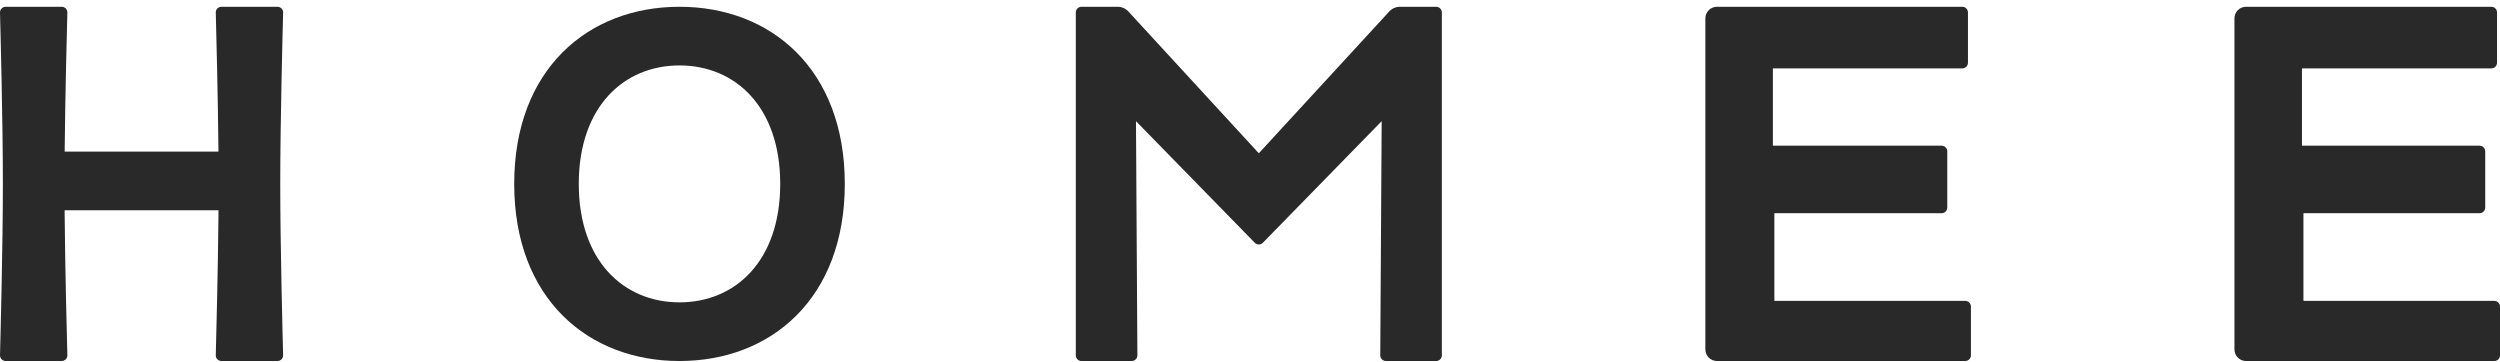 <svg width="200" height="29" viewBox="0 0 200 29" fill="none" xmlns="http://www.w3.org/2000/svg">
    <path fill-rule="evenodd" clip-rule="evenodd" d="M54.36 28.881C58.001 28.881 61.311 27.642 63.711 25.241C66.111 22.839 67.584 19.293 67.584 14.711C67.584 10.13 66.111 6.584 63.711 4.182C61.311 1.781 58.001 0.542 54.36 0.542C50.719 0.542 47.41 1.781 45.01 4.182C42.609 6.584 41.137 10.13 41.137 14.711C41.137 19.293 42.609 22.839 45.01 25.241C47.41 27.642 50.719 28.881 54.36 28.881ZM62.418 14.711C62.418 17.819 61.505 20.186 60.052 21.774C58.599 23.361 56.59 24.188 54.36 24.188C52.131 24.188 50.122 23.361 48.669 21.774C47.215 20.186 46.302 17.819 46.302 14.711C46.302 11.604 47.215 9.237 48.669 7.649C50.122 6.061 52.131 5.235 54.36 5.235C56.59 5.235 58.599 6.061 60.052 7.649C61.505 9.237 62.418 11.604 62.418 14.711Z" fill="#292929"/>
    <path fill-rule="evenodd" clip-rule="evenodd" d="M4.934 0.542H0.455C0.203 0.542 -0.007 0.747 0 1.006C0.038 2.424 0.23 9.807 0.23 14.711C0.23 19.616 0.038 26.999 0 28.417C-0.007 28.676 0.203 28.881 0.455 28.881H4.934C5.185 28.881 5.396 28.679 5.389 28.418C5.356 27.196 5.208 21.524 5.169 16.839C5.168 16.83 5.175 16.821 5.187 16.821H17.463C17.475 16.821 17.482 16.83 17.482 16.839C17.442 21.524 17.294 27.196 17.262 28.418C17.255 28.679 17.465 28.881 17.716 28.881H22.195C22.448 28.881 22.657 28.676 22.65 28.417C22.612 26.999 22.42 19.616 22.42 14.711C22.42 9.807 22.612 2.424 22.65 1.006C22.657 0.747 22.448 0.542 22.195 0.542H17.716C17.465 0.542 17.255 0.746 17.262 1.006C17.293 2.188 17.432 7.526 17.477 12.111C17.477 12.12 17.47 12.129 17.459 12.129H5.191C5.18 12.129 5.173 12.12 5.173 12.111C5.218 7.526 5.357 2.188 5.389 1.006C5.396 0.746 5.186 0.542 4.934 0.542Z" fill="#292929"/>
    <path d="M136.429 1.47V27.953C136.429 28.465 136.844 28.881 137.357 28.881H157.219C157.47 28.881 157.673 28.677 157.673 28.426V24.524C157.673 24.273 157.47 24.07 157.219 24.07H141.967C141.957 24.07 141.949 24.062 141.949 24.052V17.076C141.949 17.066 141.957 17.058 141.967 17.058H155.327C155.578 17.058 155.782 16.854 155.782 16.603V12.11C155.782 11.86 155.578 11.656 155.327 11.656H141.849C141.839 11.656 141.831 11.648 141.831 11.637V5.49C141.831 5.479 141.839 5.471 141.849 5.471H156.983C157.234 5.471 157.437 5.268 157.437 5.017V0.997C157.437 0.746 157.234 0.542 156.983 0.542H137.357C136.844 0.542 136.429 0.958 136.429 1.47Z" fill="#292929"/>
    <path d="M178.756 1.47V27.953C178.756 28.465 179.171 28.881 179.683 28.881H199.545C199.796 28.881 200 28.677 200 28.426V24.524C200 24.273 199.796 24.07 199.545 24.07H184.294C184.284 24.07 184.275 24.062 184.275 24.052V17.076C184.275 17.066 184.284 17.058 184.294 17.058H198.363C198.614 17.058 198.818 16.854 198.818 16.603V12.11C198.818 11.86 198.614 11.656 198.363 11.656H184.176C184.165 11.656 184.157 11.648 184.157 11.637V5.49C184.157 5.479 184.165 5.471 184.176 5.471H199.309C199.56 5.471 199.763 5.268 199.763 5.017V0.997C199.763 0.746 199.56 0.542 199.309 0.542H179.683C179.171 0.542 178.756 0.958 178.756 1.47Z" fill="#292929"/>
    <path d="M86.518 28.881H90.537C90.789 28.881 90.993 28.675 90.991 28.423L90.878 9.693L100.381 19.42C100.559 19.602 100.853 19.602 101.031 19.42L110.534 9.693L110.421 28.423C110.419 28.675 110.623 28.881 110.875 28.881H114.893C115.144 28.881 115.348 28.677 115.348 28.426V0.997C115.348 0.746 115.144 0.542 114.893 0.542H111.998C111.672 0.542 111.362 0.679 111.141 0.918L100.719 12.247C100.712 12.255 100.7 12.255 100.692 12.247L90.27 0.918C90.05 0.679 89.739 0.542 89.414 0.542H86.518C86.267 0.542 86.064 0.746 86.064 0.997V28.426C86.064 28.677 86.267 28.881 86.518 28.881Z" fill="#292929"/>
</svg>
